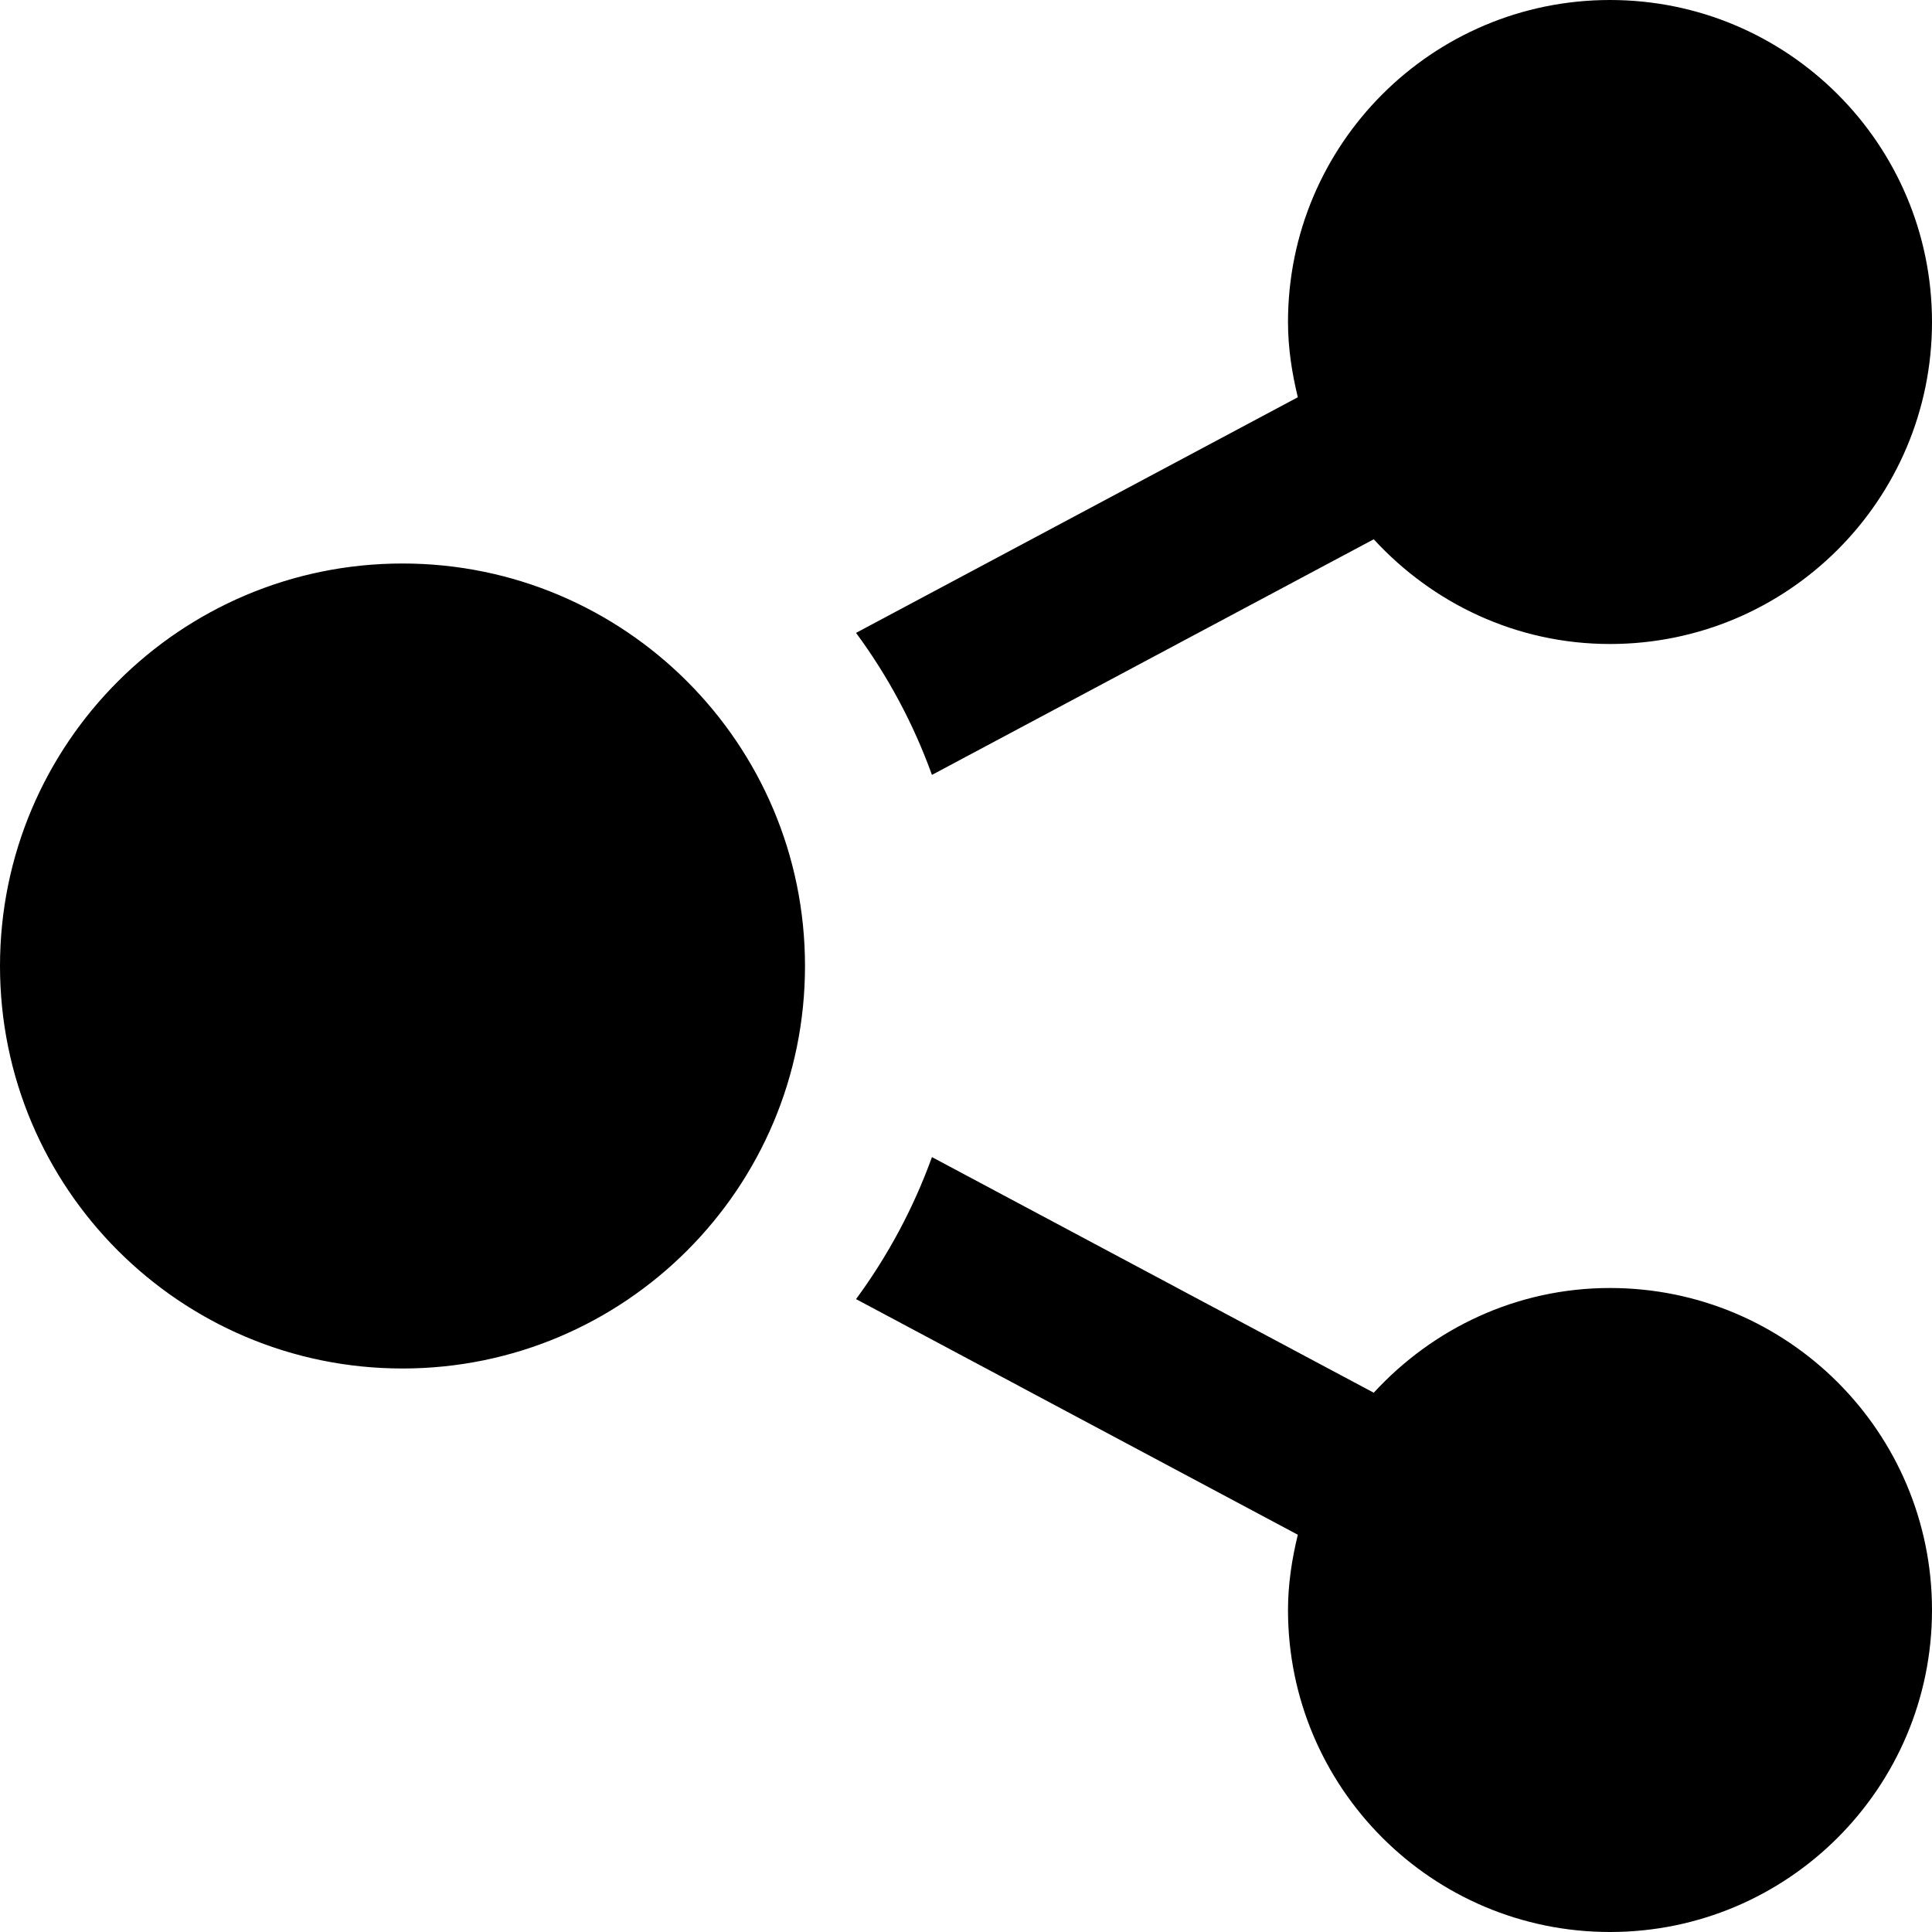 <?xml version="1.0" encoding="UTF-8"?>
<svg width="24px" height="24px" viewBox="0 0 24 24" version="1.1" xmlns="http://www.w3.org/2000/svg" xmlns:xlink="http://www.w3.org/1999/xlink">
    <title>iconmonstr-share-1</title>
    <g id="Page-1" stroke="none" stroke-width="1" fill="none" fill-rule="evenodd">
        <g id="iconmonstr-share-1" transform="translate(0, -0)" fill="#000000" fill-rule="nonzero">
            <path d="M5,7 C7.761,7 10,9.239 10,12 C10,14.761 7.761,17 5,17 C2.239,17 0,14.761 0,12 C0,9.239 2.239,7 5,7 Z M16.122,19.065 C16.049,19.366 16,19.676 16,20 C16,22.209 17.791,24 20,24 C22.209,24 24,22.209 24,20 C24,17.791 22.209,16 20,16 C18.835,16 17.796,16.506 17.065,17.301 L11.577,14.374 C11.347,15.01 11.028,15.603 10.634,16.138 L16.122,19.065 L16.122,19.065 Z M24,4 C24,1.791 22.209,0 20,0 C17.791,0 16,1.791 16,4 C16,4.324 16.049,4.634 16.122,4.935 L10.634,7.862 C11.029,8.397 11.347,8.989 11.577,9.626 L17.065,6.699 C17.796,7.494 18.835,8 20,8 C22.209,8 24,6.209 24,4 Z" id="Shape"></path>
        </g>
    </g>
</svg>